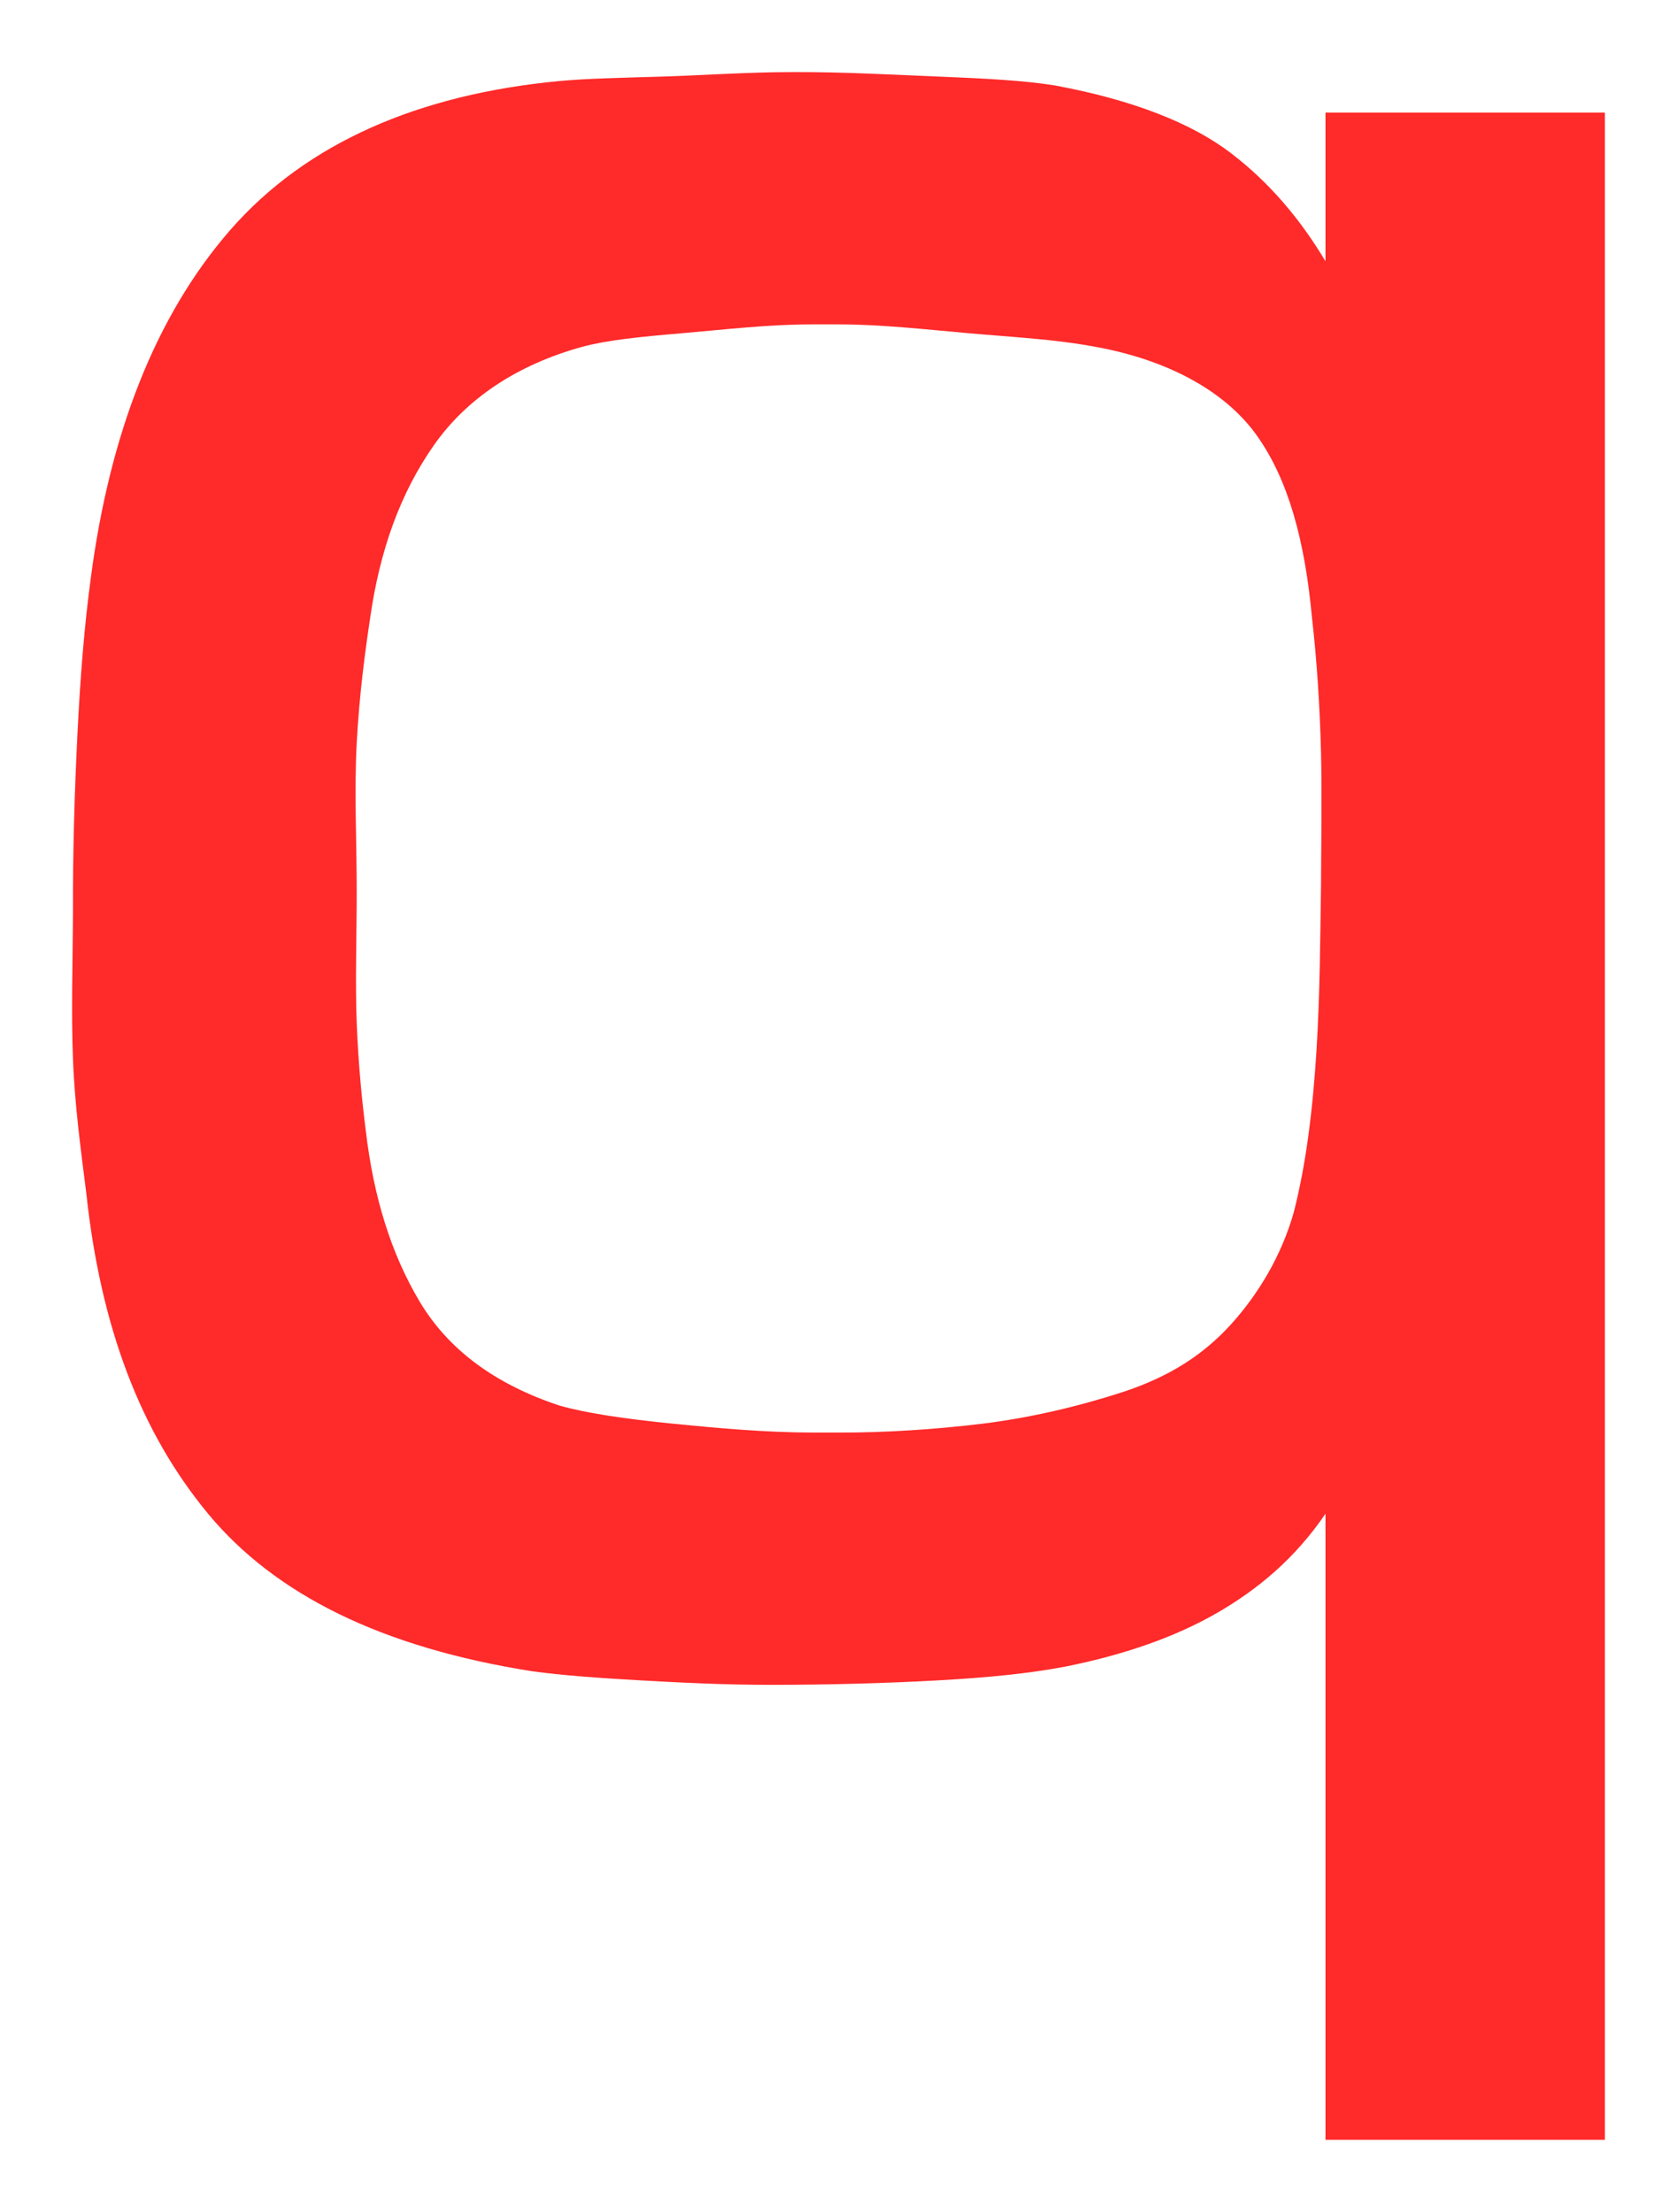 <svg xmlns="http://www.w3.org/2000/svg" xmlns:xlink="http://www.w3.org/1999/xlink" version="1.1" width="11.631" height="15.343" viewBox="-0.318 0.438 11.631 15.343">
  <!-- Exported by Scratch - http://scratch.mit.edu/ -->
  <path id="path5663" fill="#ff2a2a" stroke="none" d="M 5.188 0.938 C 4.867 0.938 4.57 0.96 4.281 0.969 C 3.992 0.978 3.757 0.982 3.563 1 C 2.586 1.092 1.808 1.429 1.281 2.031 C 0.755 2.634 0.443 3.455 0.313 4.438 C 0.268 4.767 0.239 5.126 0.219 5.531 C 0.199 5.937 0.187 6.331 0.188 6.75 C 0.187 7.103 0.175 7.451 0.188 7.781 C 0.2 8.112 0.246 8.438 0.281 8.719 C 0.381 9.648 0.659 10.375 1.125 10.938 C 1.591 11.5 2.331 11.867 3.375 12.031 C 3.577 12.059 3.838 12.078 4.125 12.094 C 4.412 12.11 4.703 12.125 5.031 12.125 C 5.425 12.125 5.827 12.114 6.188 12.094 C 6.548 12.074 6.821 12.045 7.063 12 C 7.488 11.916 7.843 11.788 8.125 11.625 C 8.407 11.462 8.665 11.247 8.875 10.938 L 8.875 15.281 L 10.813 15.281 L 10.813 1.219 L 8.875 1.219 L 8.875 2.25 C 8.701 1.96 8.49 1.707 8.219 1.5 C 7.948 1.293 7.543 1.132 7 1.031 C 6.787 0.996 6.507 0.982 6.188 0.969 C 5.868 0.956 5.536 0.937 5.188 0.938 Z M 5.313 2.688 L 5.5 2.688 C 5.79 2.688 6.102 2.723 6.406 2.75 C 6.71 2.777 6.991 2.79 7.281 2.844 C 7.808 2.94 8.197 3.168 8.406 3.469 C 8.616 3.77 8.731 4.181 8.781 4.719 C 8.816 5.025 8.836 5.343 8.844 5.656 C 8.851 5.969 8.845 6.278 8.844 6.594 C 8.838 6.938 8.838 7.307 8.813 7.719 C 8.787 8.131 8.743 8.5 8.656 8.844 C 8.57 9.15 8.407 9.418 8.219 9.625 C 8.031 9.832 7.798 9.986 7.469 10.094 C 7.167 10.192 6.837 10.271 6.5 10.313 C 6.162 10.354 5.819 10.376 5.5 10.375 L 5.313 10.375 C 4.987 10.374 4.667 10.345 4.344 10.313 C 4.02 10.28 3.753 10.242 3.563 10.188 C 3.113 10.039 2.792 9.799 2.594 9.469 C 2.396 9.138 2.273 8.744 2.219 8.281 C 2.192 8.07 2.167 7.817 2.156 7.531 C 2.145 7.246 2.156 6.935 2.156 6.625 C 2.156 6.259 2.138 5.933 2.156 5.594 C 2.174 5.255 2.214 4.959 2.25 4.719 C 2.317 4.254 2.458 3.861 2.688 3.531 C 2.917 3.201 3.273 2.967 3.719 2.844 C 3.89 2.798 4.111 2.775 4.406 2.75 C 4.701 2.725 5.006 2.688 5.313 2.688 Z " stroke-width="1"/>
</svg>
